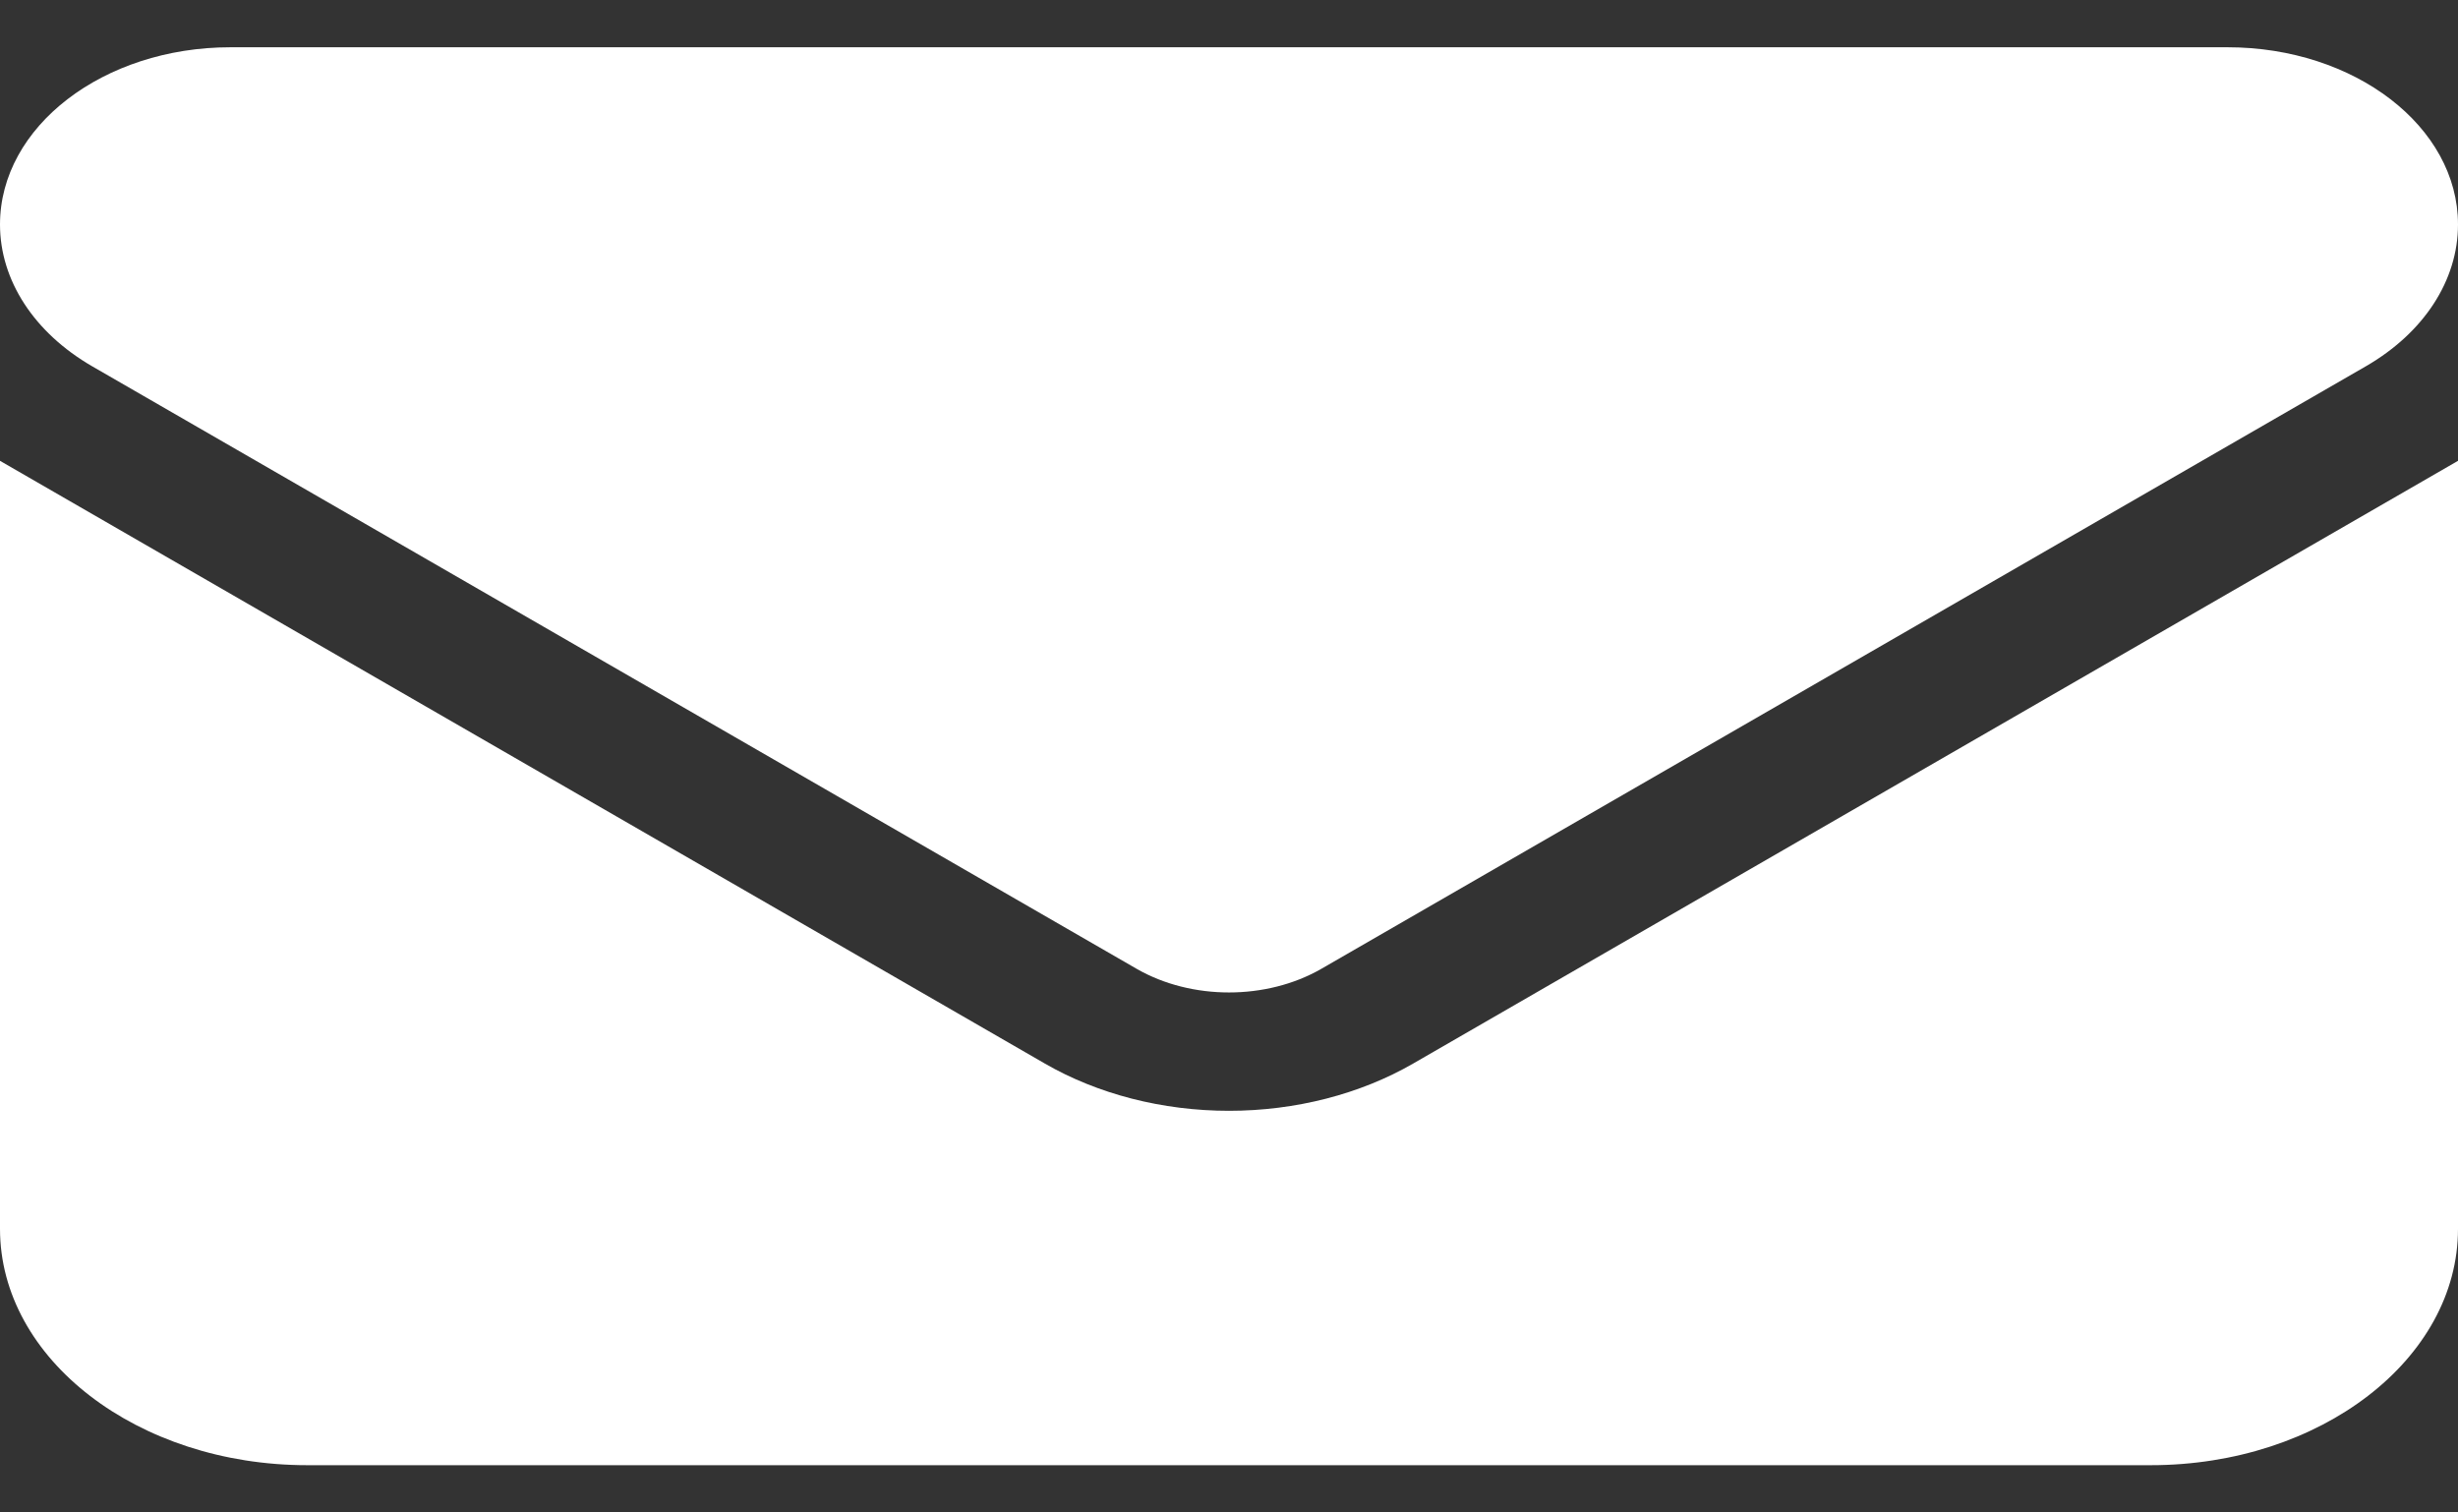 <svg width="26" height="16" viewBox="0 0 26 16" fill="none" xmlns="http://www.w3.org/2000/svg">
<rect x="0" y="0" width="26" height="16" fill="#333333" stroke="none"/>
<path d="M2.438 0.5C1.092 0.5 0 1.34 0 2.375C0 2.965 0.361 3.52 0.975 3.875L12.025 10.25C12.604 10.582 13.396 10.582 13.975 10.25L25.025 3.875C25.64 3.52 26 2.965 26 2.375C26 1.34 24.908 0.5 23.562 0.5H2.438ZM0 4.875V13C0 14.379 1.457 15.5 3.25 15.5H22.75C24.543 15.5 26 14.379 26 13V4.875L14.95 11.25C14.388 11.575 13.703 11.751 13 11.751C12.297 11.751 11.612 11.575 11.05 11.25L0 4.875Z" fill="white"/>
</svg>
